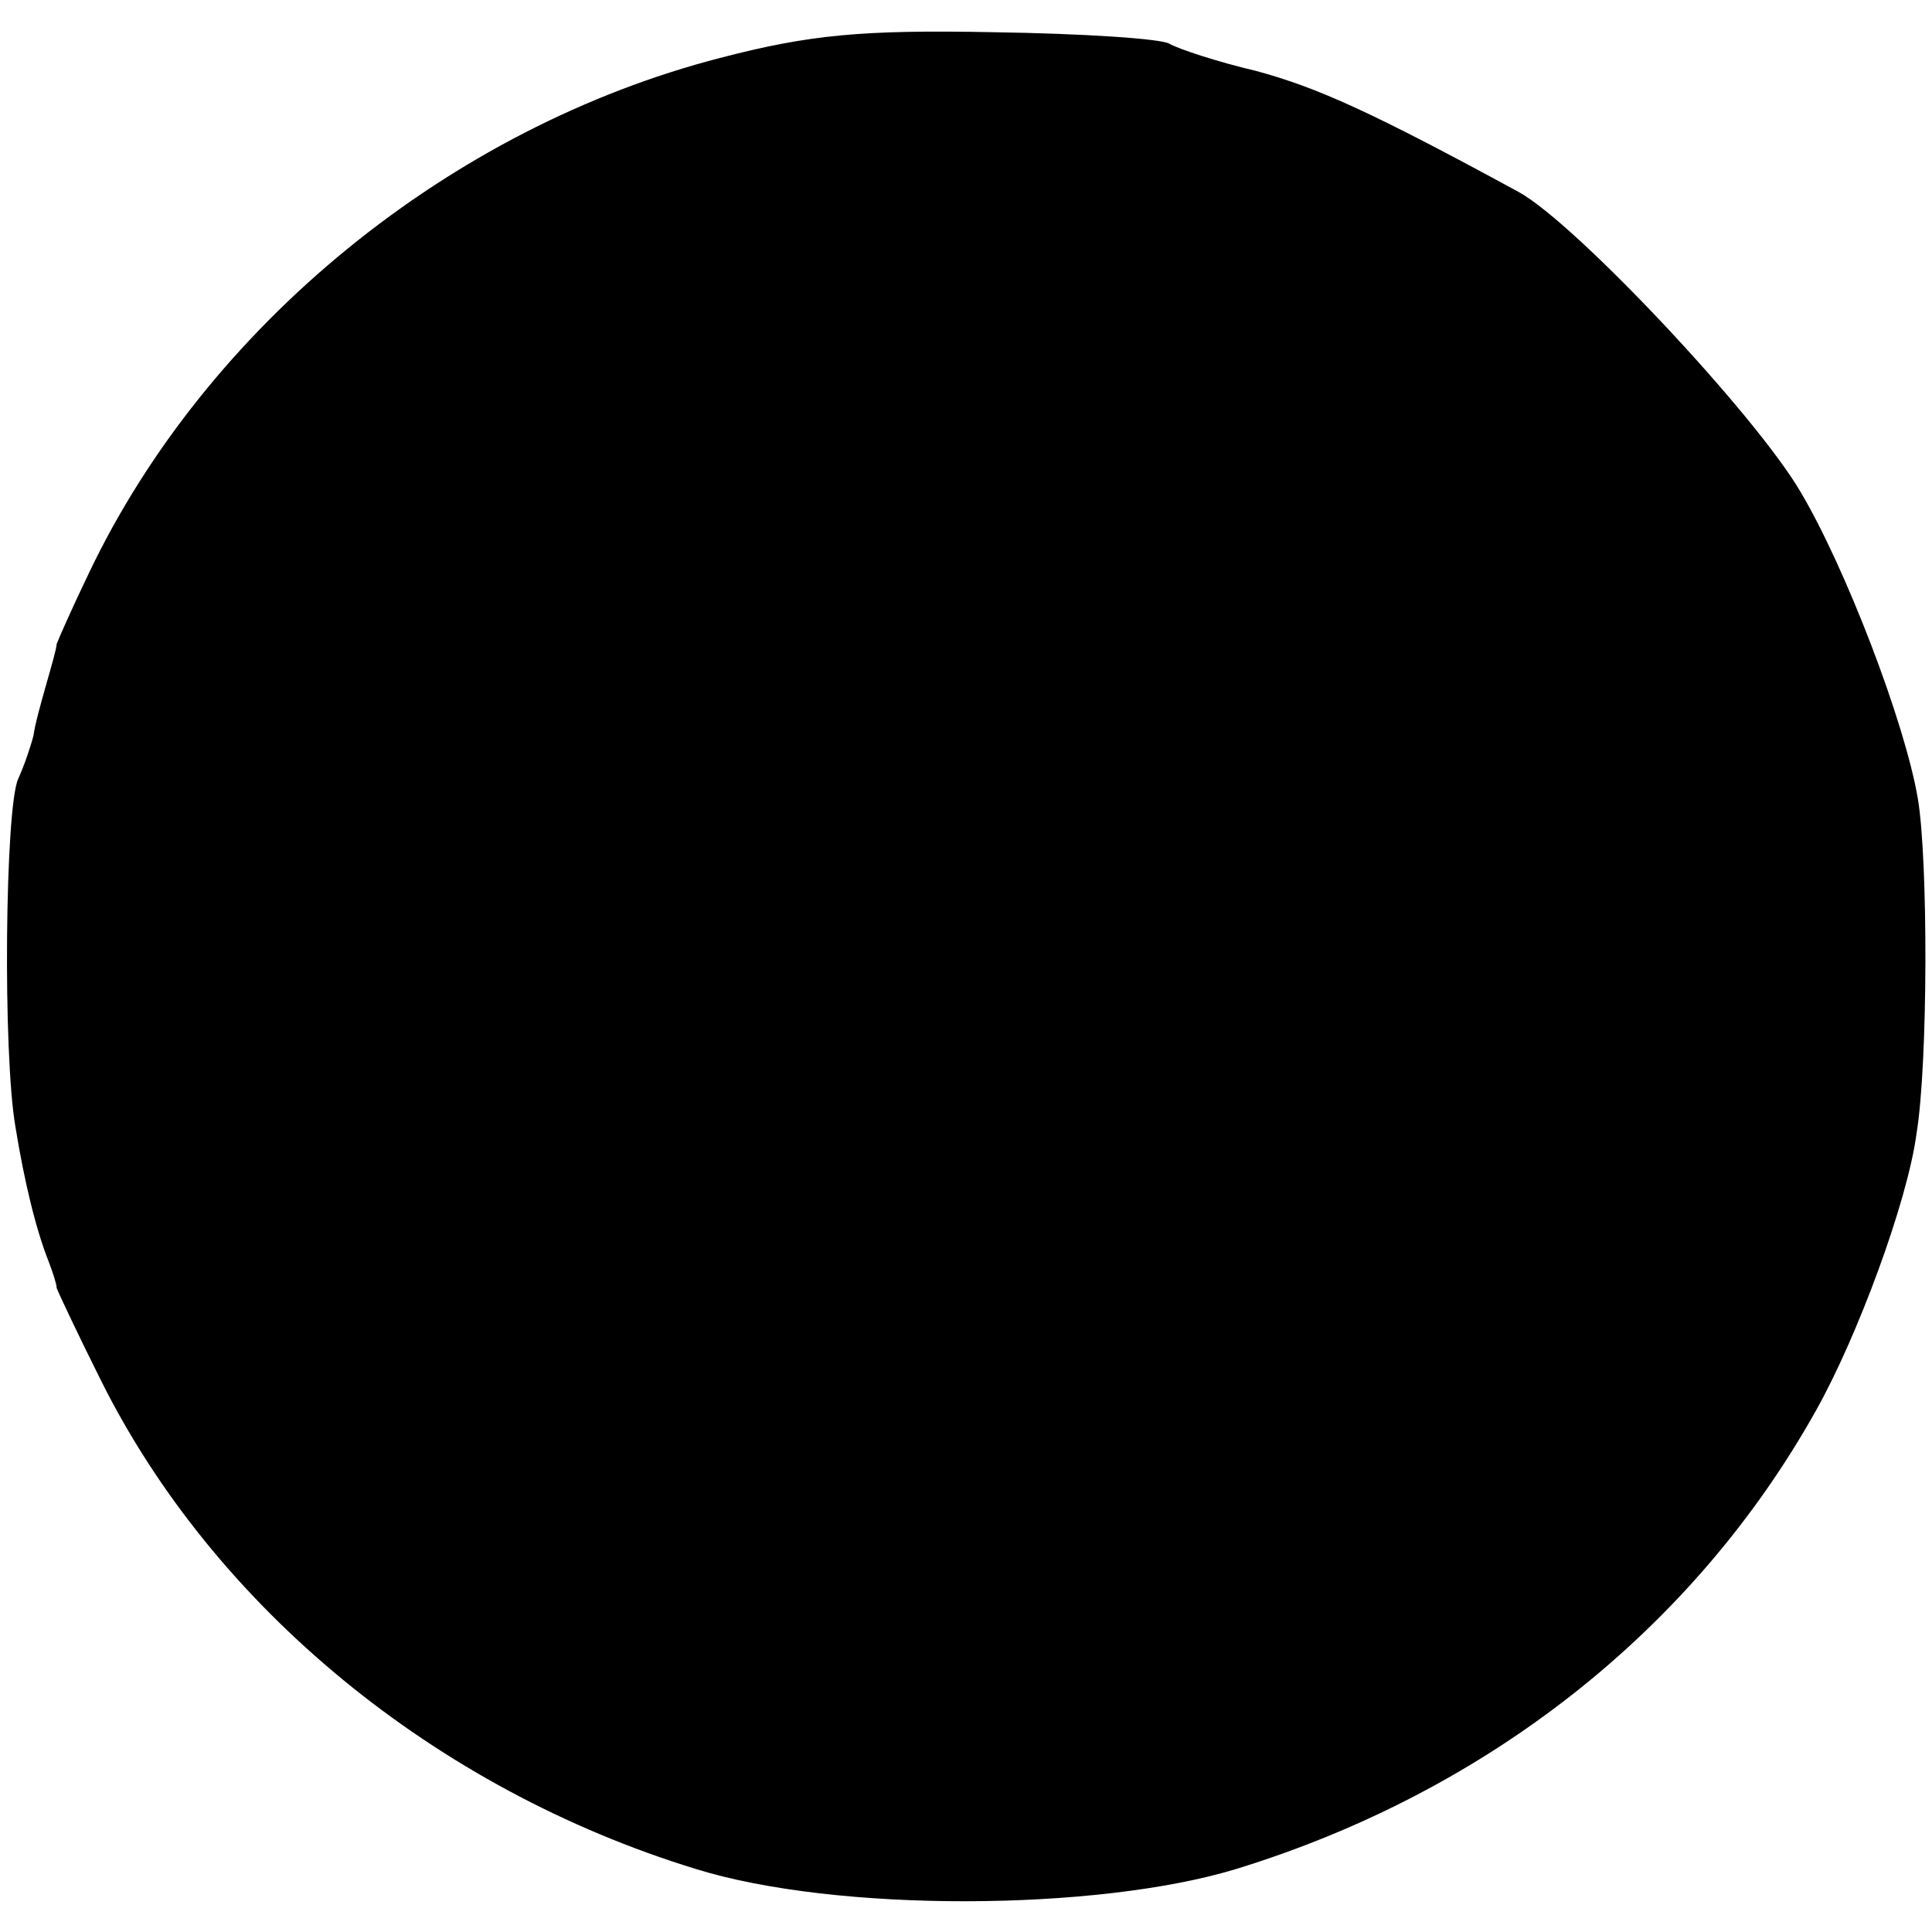 <?xml version="1.0" standalone="no"?>
<!DOCTYPE svg PUBLIC "-//W3C//DTD SVG 20010904//EN"
 "http://www.w3.org/TR/2001/REC-SVG-20010904/DTD/svg10.dtd">
<svg version="1.0" xmlns="http://www.w3.org/2000/svg"
 width="150pt" height="150pt" viewBox="0 0 150 150"
 preserveAspectRatio="xMidYMid meet">
<g transform="translate(0,150) scale(0.1,-0.1)"
fill="#000000" stroke="none">
<path d="M559 1455 c-209 -54 -398 -207 -490 -400 -13 -27 -24 -52 -25 -55 0
-3 -4 -17 -8 -31 -4 -14 -9 -32 -10 -40 -2 -8 -7 -23 -12 -34 -10 -23 -12
-212 -2 -270 7 -43 16 -80 26 -105 3 -8 6 -17 6 -20 1 -3 16 -35 34 -71 88
-177 260 -318 462 -380 109 -34 312 -33 420 0 195 60 355 186 450 356 32 57
71 162 78 215 9 55 9 213 1 260 -10 59 -56 179 -91 238 -35 60 -175 209 -219
233 -114 62 -156 81 -204 94 -30 7 -60 17 -67 21 -6 4 -68 8 -137 9 -102 2
-143 -2 -212 -20z"/>
</g>
</svg>
